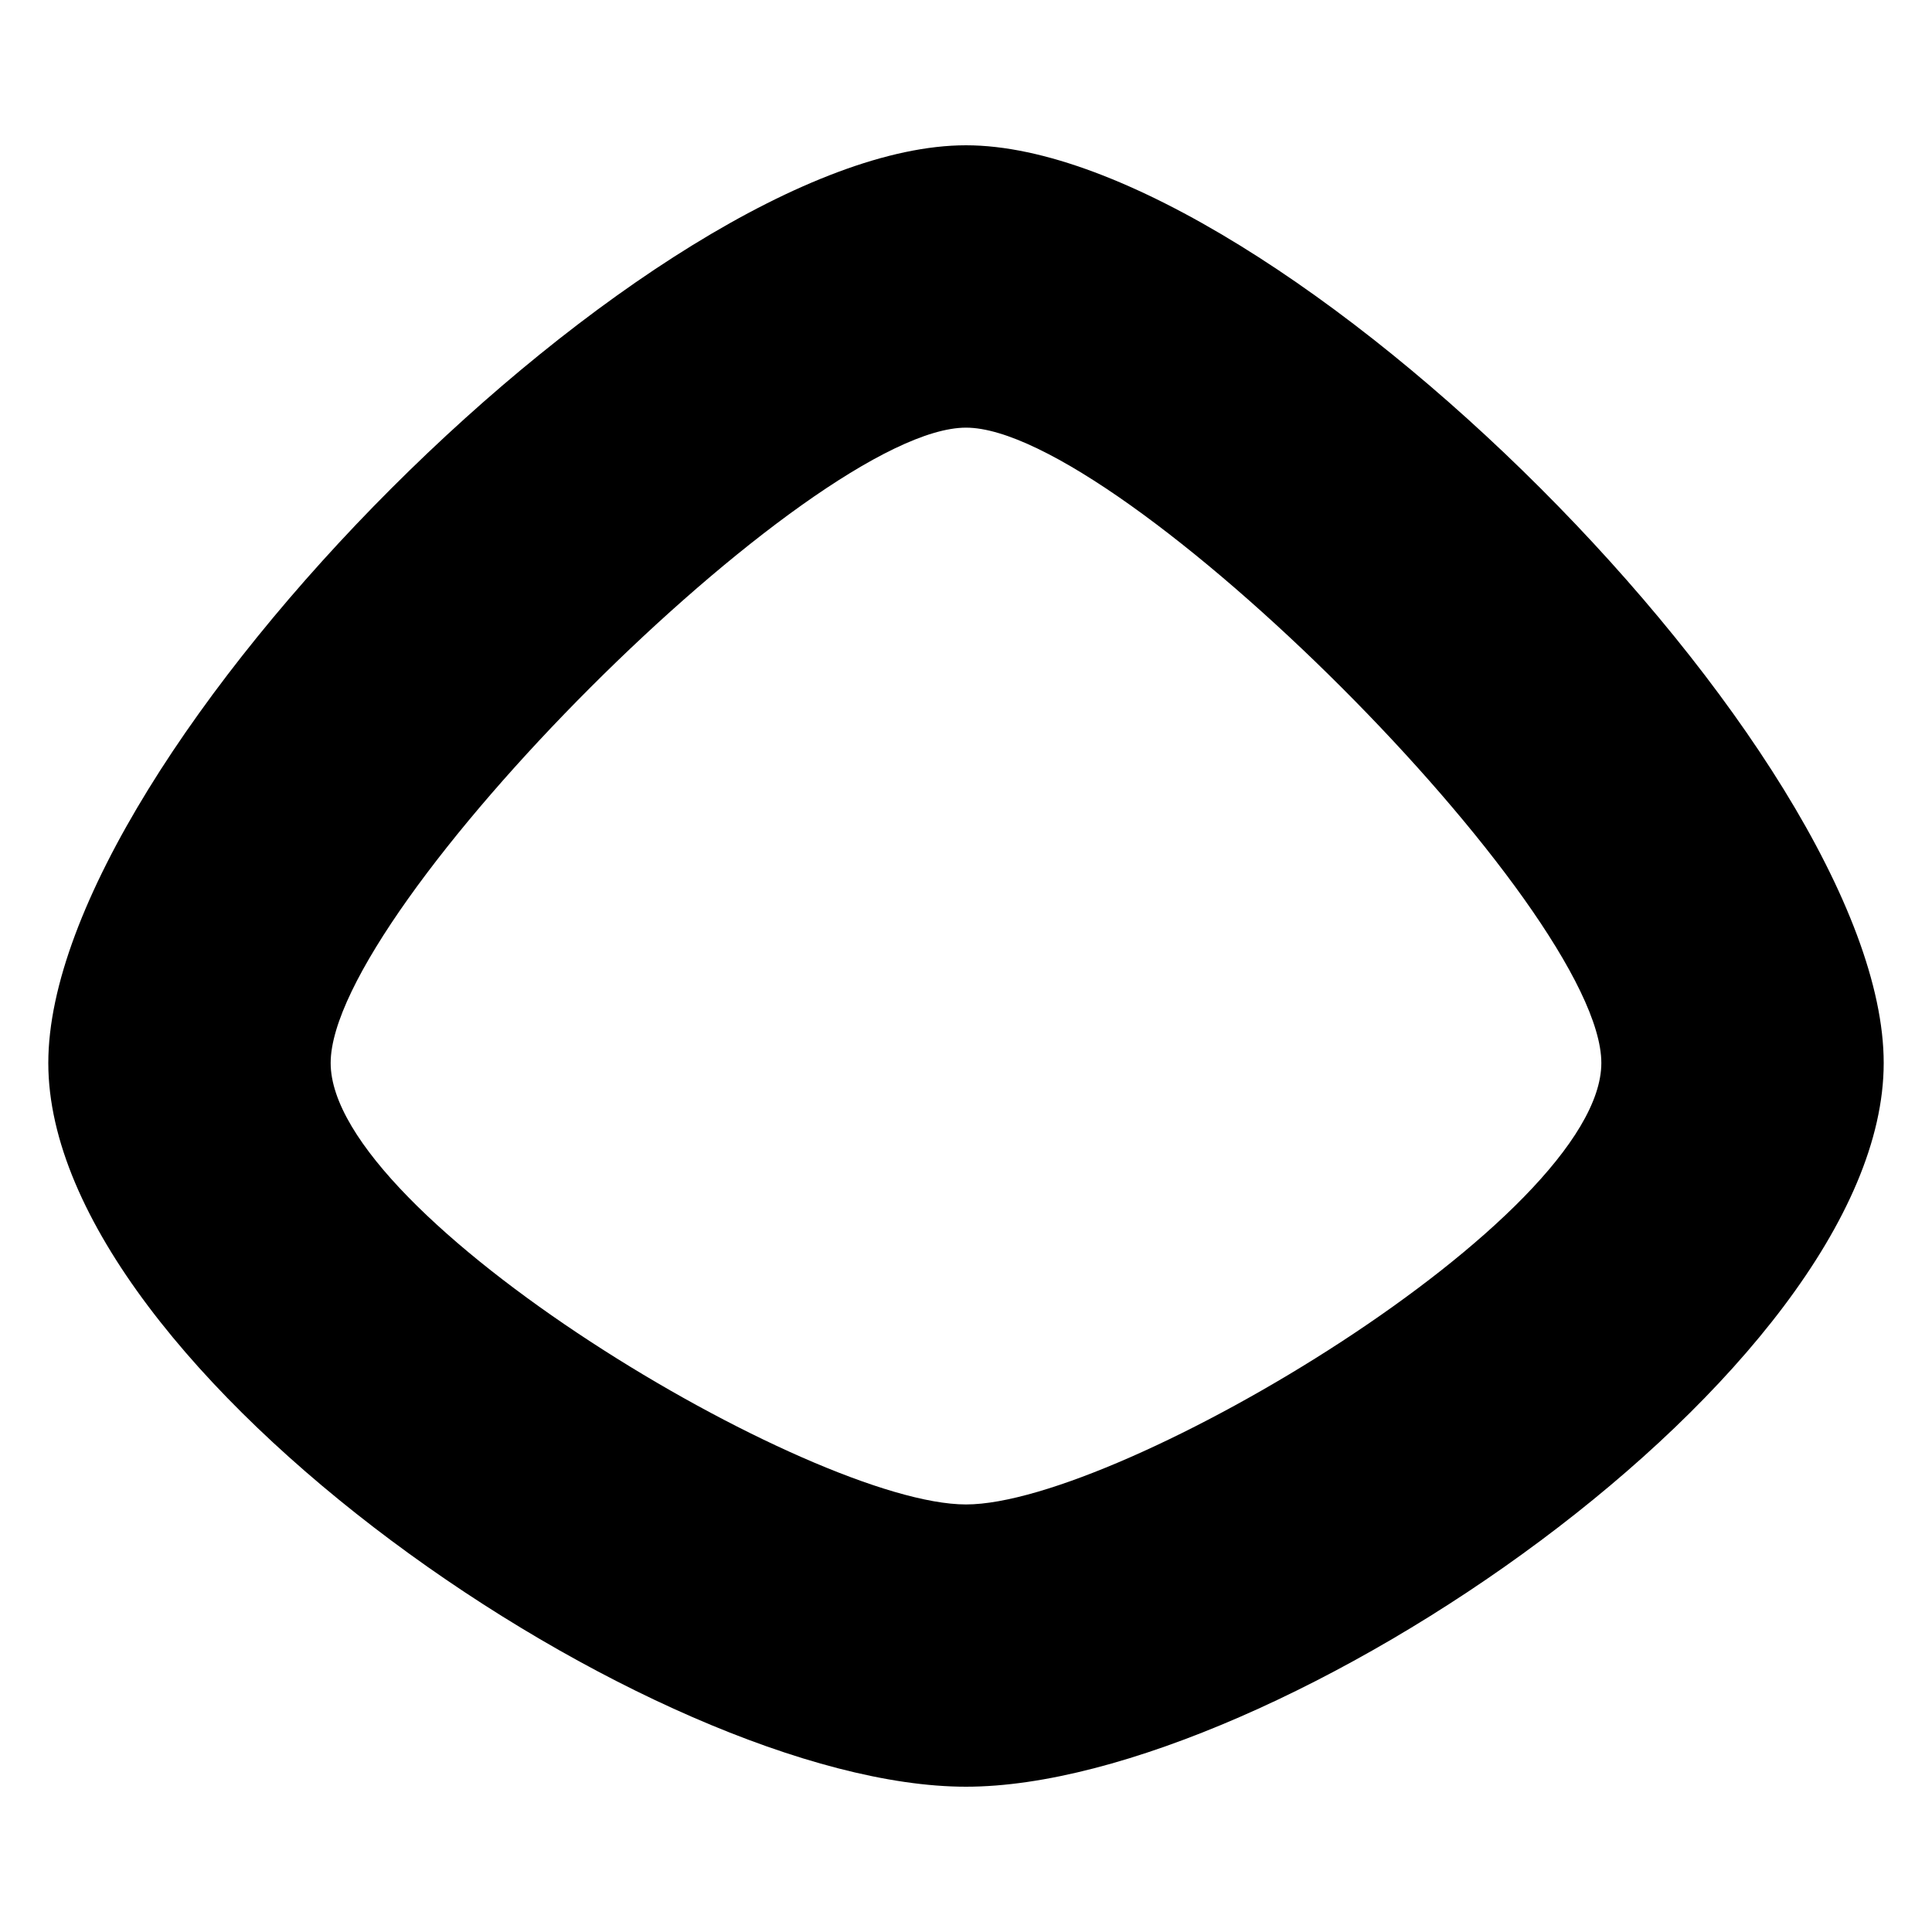 <svg xmlns="http://www.w3.org/2000/svg" width="20" height="20" data-name="Capa 1"><path d="M10 1.504c-3.196 0-9.5 6.304-9.5 9.5s6.304 7.492 9.5 7.492 9.5-4.296 9.5-7.492-6.304-9.5-9.5-9.5Zm0 14.07c-1.598 0-6.577-2.972-6.577-4.57S8.402 4.427 10 4.427s6.577 4.979 6.577 6.577-4.979 4.57-6.577 4.57Z" style="fill:#000000"/></svg>